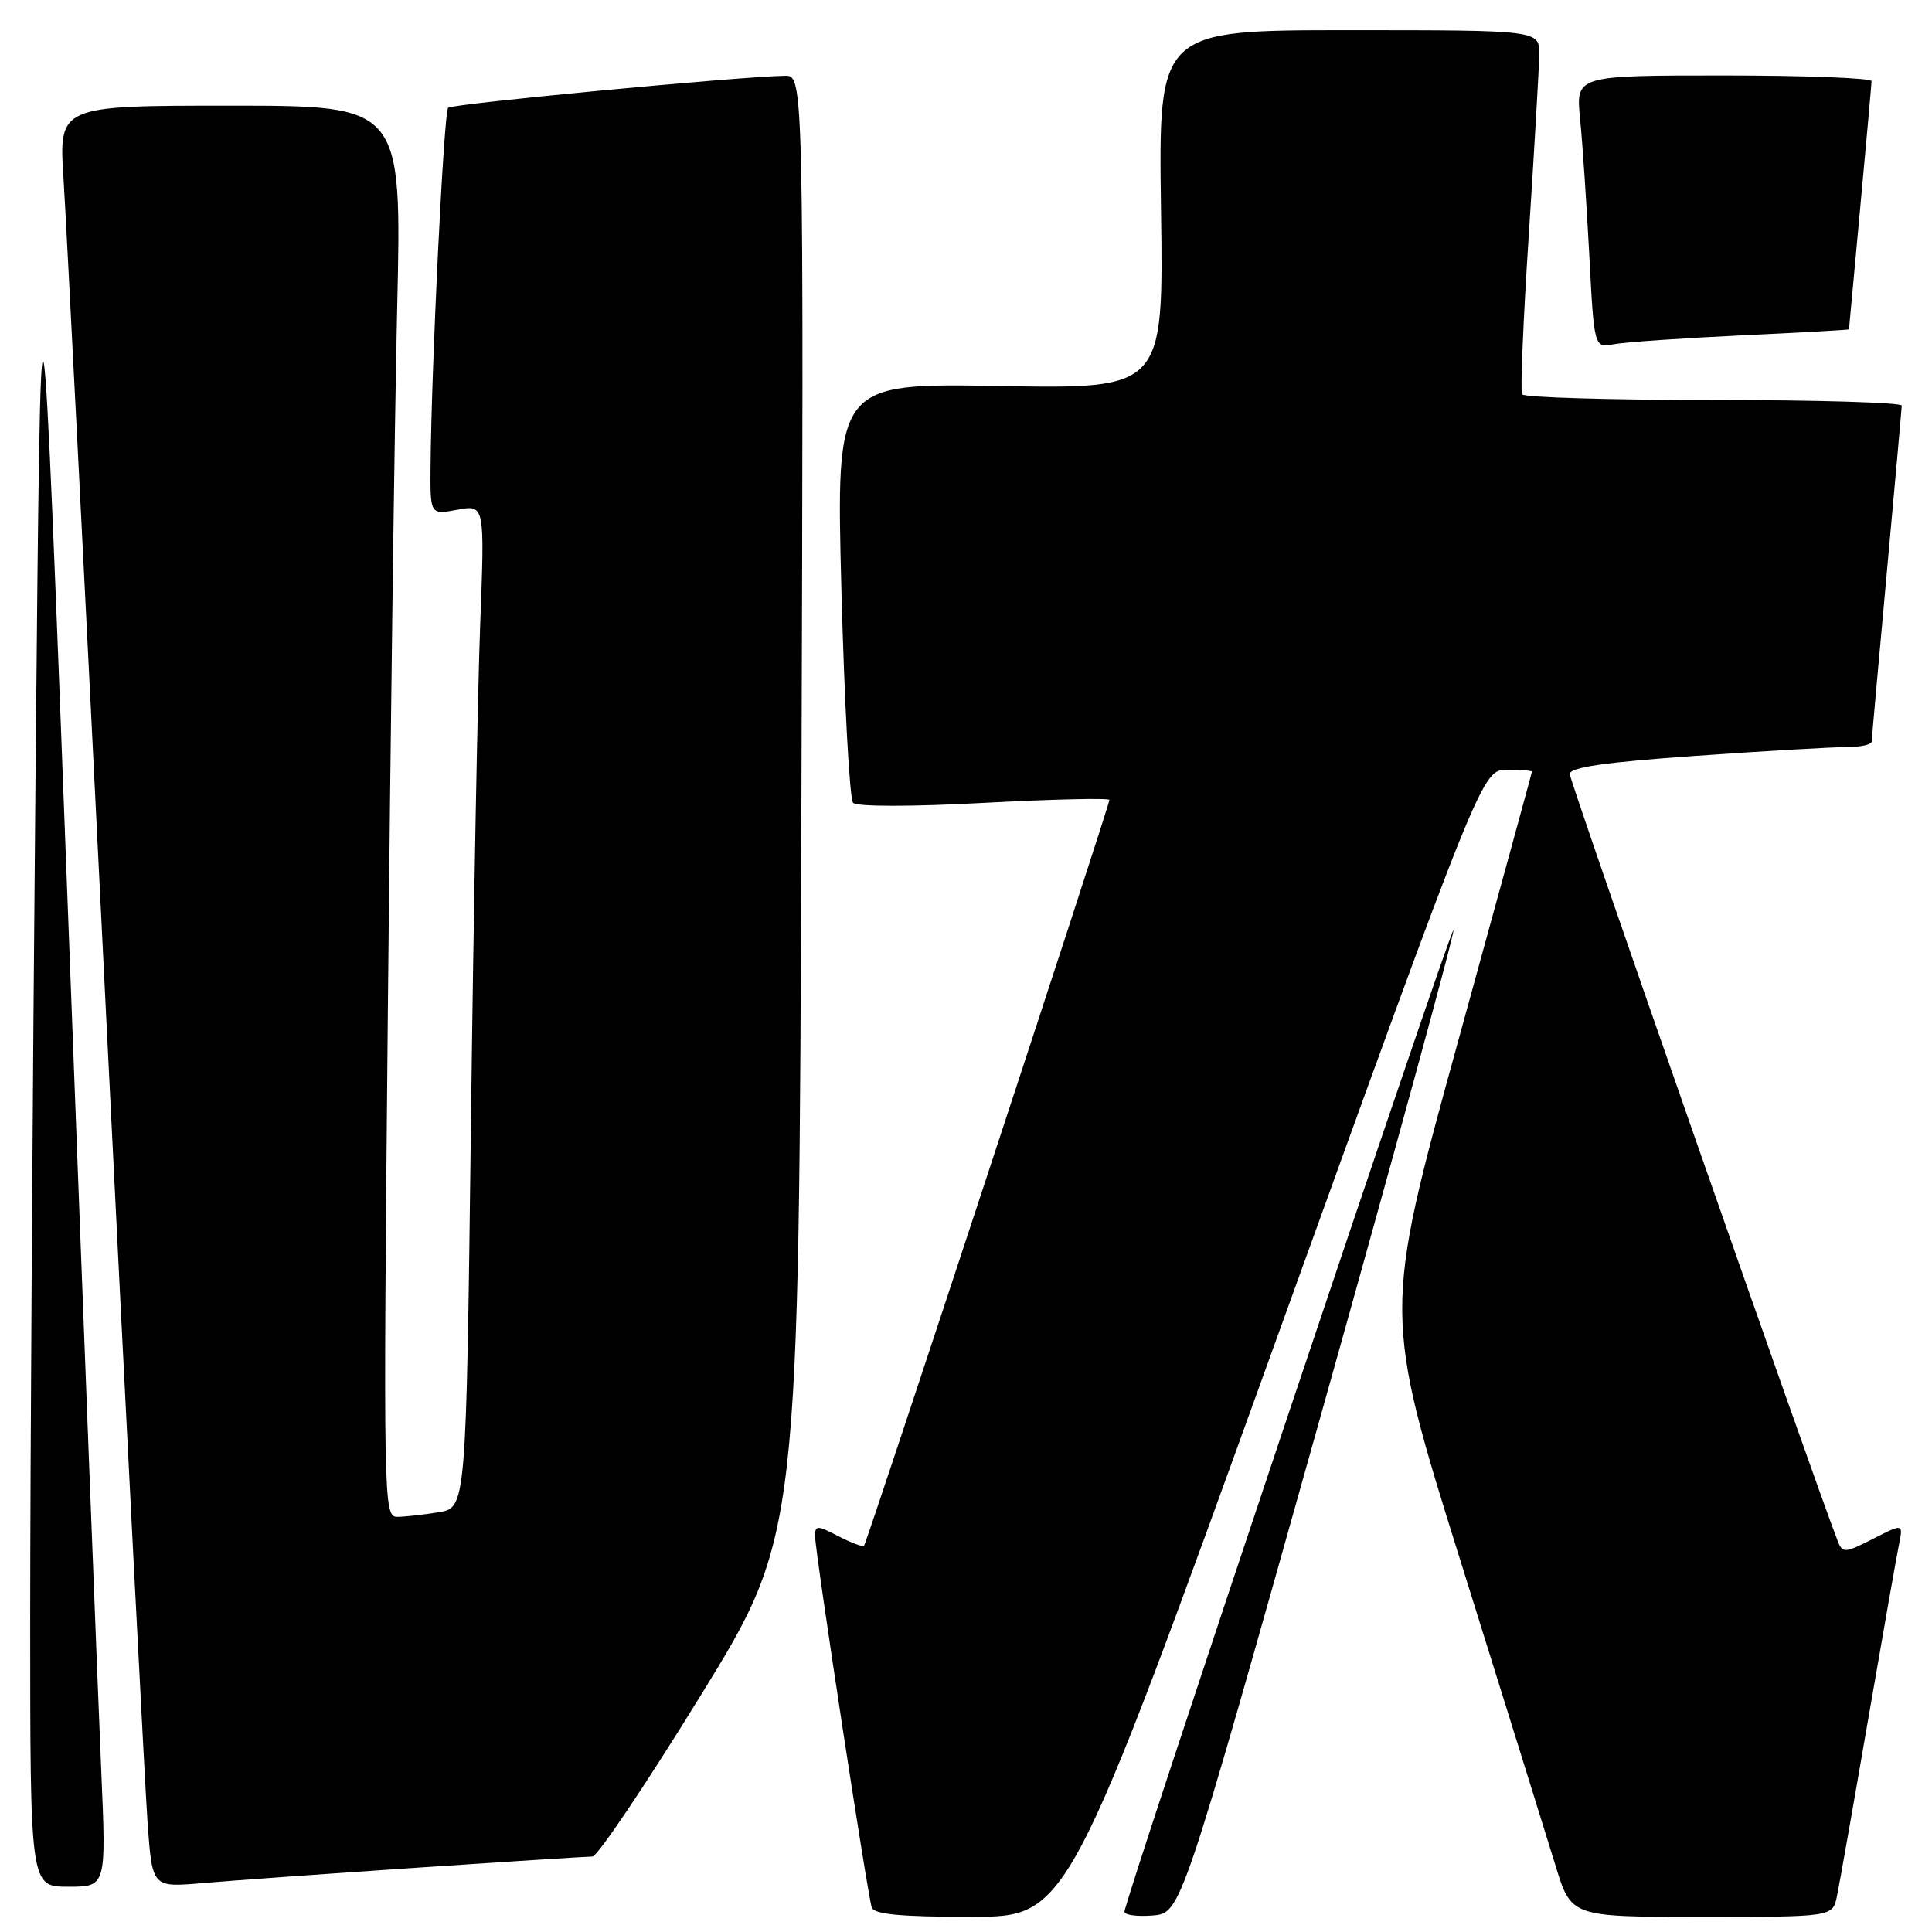 <?xml version="1.0" encoding="UTF-8" standalone="no"?>
<!DOCTYPE svg PUBLIC "-//W3C//DTD SVG 1.1//EN" "http://www.w3.org/Graphics/SVG/1.1/DTD/svg11.dtd" >
<svg xmlns="http://www.w3.org/2000/svg" xmlns:xlink="http://www.w3.org/1999/xlink" version="1.1" viewBox="0 0 256 256">
 <g >
 <path fill="currentColor"
d=" M 168.94 177.99 C 196.38 102.00 196.38 102.00 199.69 102.00 C 201.51 102.00 203.00 102.11 202.99 102.25 C 202.98 102.39 198.54 118.60 193.12 138.29 C 183.27 174.08 183.27 174.08 193.67 207.29 C 199.38 225.55 204.99 243.54 206.13 247.25 C 208.19 254.00 208.19 254.00 225.52 254.00 C 242.84 254.00 242.84 254.00 243.41 251.25 C 243.72 249.74 245.57 239.28 247.51 228.00 C 249.46 216.72 251.30 206.23 251.62 204.68 C 252.19 201.86 252.19 201.86 248.19 203.90 C 244.47 205.80 244.14 205.82 243.52 204.22 C 240.49 196.51 208.00 103.53 208.00 102.57 C 208.00 101.67 212.68 100.99 224.75 100.15 C 233.96 99.50 242.96 98.98 244.75 98.99 C 246.54 98.99 248.01 98.66 248.01 98.25 C 248.02 97.84 248.92 87.83 250.00 76.00 C 251.08 64.17 251.98 54.16 251.99 53.75 C 251.99 53.34 240.78 53.00 227.06 53.00 C 213.34 53.00 201.92 52.66 201.68 52.25 C 201.44 51.84 201.84 42.28 202.58 31.00 C 203.31 19.72 203.93 9.04 203.96 7.25 C 204.00 4.00 204.00 4.00 178.75 4.00 C 153.50 4.00 153.50 4.00 153.84 27.76 C 154.18 51.53 154.18 51.53 132.48 51.15 C 110.78 50.77 110.78 50.77 111.49 78.14 C 111.89 93.19 112.58 105.90 113.04 106.38 C 113.52 106.90 120.83 106.90 130.44 106.38 C 139.55 105.90 147.00 105.72 147.00 106.00 C 147.01 106.72 114.86 204.44 114.49 204.82 C 114.32 205.00 112.79 204.43 111.09 203.55 C 108.27 202.09 108.00 202.09 108.00 203.54 C 108.00 205.58 114.95 251.09 115.51 252.75 C 115.82 253.66 119.38 254.00 128.72 253.99 C 141.50 253.98 141.50 253.98 168.94 177.99 Z  M 174.73 188.57 C 184.76 152.85 192.80 123.46 192.59 123.25 C 192.21 122.87 149.00 251.79 149.00 253.31 C 149.00 253.76 150.69 253.98 152.75 253.81 C 156.49 253.50 156.49 253.50 174.73 188.57 Z  M 13.42 234.75 C 13.05 226.36 11.10 176.08 9.09 123.00 C 5.42 26.50 5.42 26.50 4.71 102.50 C 4.32 144.30 4.00 194.59 4.00 214.25 C 4.00 250.00 4.00 250.00 9.04 250.00 C 14.08 250.00 14.08 250.00 13.42 234.75 Z  M 55.41 247.47 C 67.46 246.66 77.85 246.00 78.51 246.00 C 79.16 246.00 85.59 236.44 92.79 224.75 C 105.88 203.50 105.88 203.50 106.19 106.75 C 106.50 10.00 106.50 10.00 104.00 10.04 C 97.71 10.16 59.92 13.75 59.38 14.28 C 58.81 14.86 57.16 48.54 57.05 61.86 C 57.00 68.22 57.00 68.22 60.62 67.54 C 64.23 66.87 64.23 66.87 63.63 82.68 C 63.30 91.38 62.74 121.29 62.40 149.14 C 61.77 199.78 61.77 199.78 58.13 200.38 C 56.13 200.71 53.66 200.98 52.63 200.99 C 50.81 201.00 50.78 199.02 51.39 134.25 C 51.73 97.54 52.29 55.46 52.63 40.75 C 53.24 14.00 53.24 14.00 30.51 14.00 C 7.78 14.00 7.78 14.00 8.42 23.75 C 8.77 29.11 11.29 78.50 14.01 133.50 C 16.73 188.50 19.24 237.24 19.57 241.80 C 20.19 250.10 20.19 250.10 26.84 249.52 C 30.50 249.20 43.36 248.28 55.41 247.47 Z  M 230.75 44.44 C 238.59 44.07 245.00 43.71 245.00 43.64 C 245.01 43.56 245.68 36.30 246.49 27.50 C 247.31 18.70 247.98 11.16 247.99 10.75 C 247.99 10.34 239.18 10.00 228.40 10.00 C 208.80 10.00 208.80 10.00 209.37 15.75 C 209.69 18.91 210.23 27.04 210.59 33.80 C 211.23 46.11 211.23 46.11 213.86 45.61 C 215.31 45.33 222.91 44.81 230.75 44.44 Z "/>
</g>
</svg>